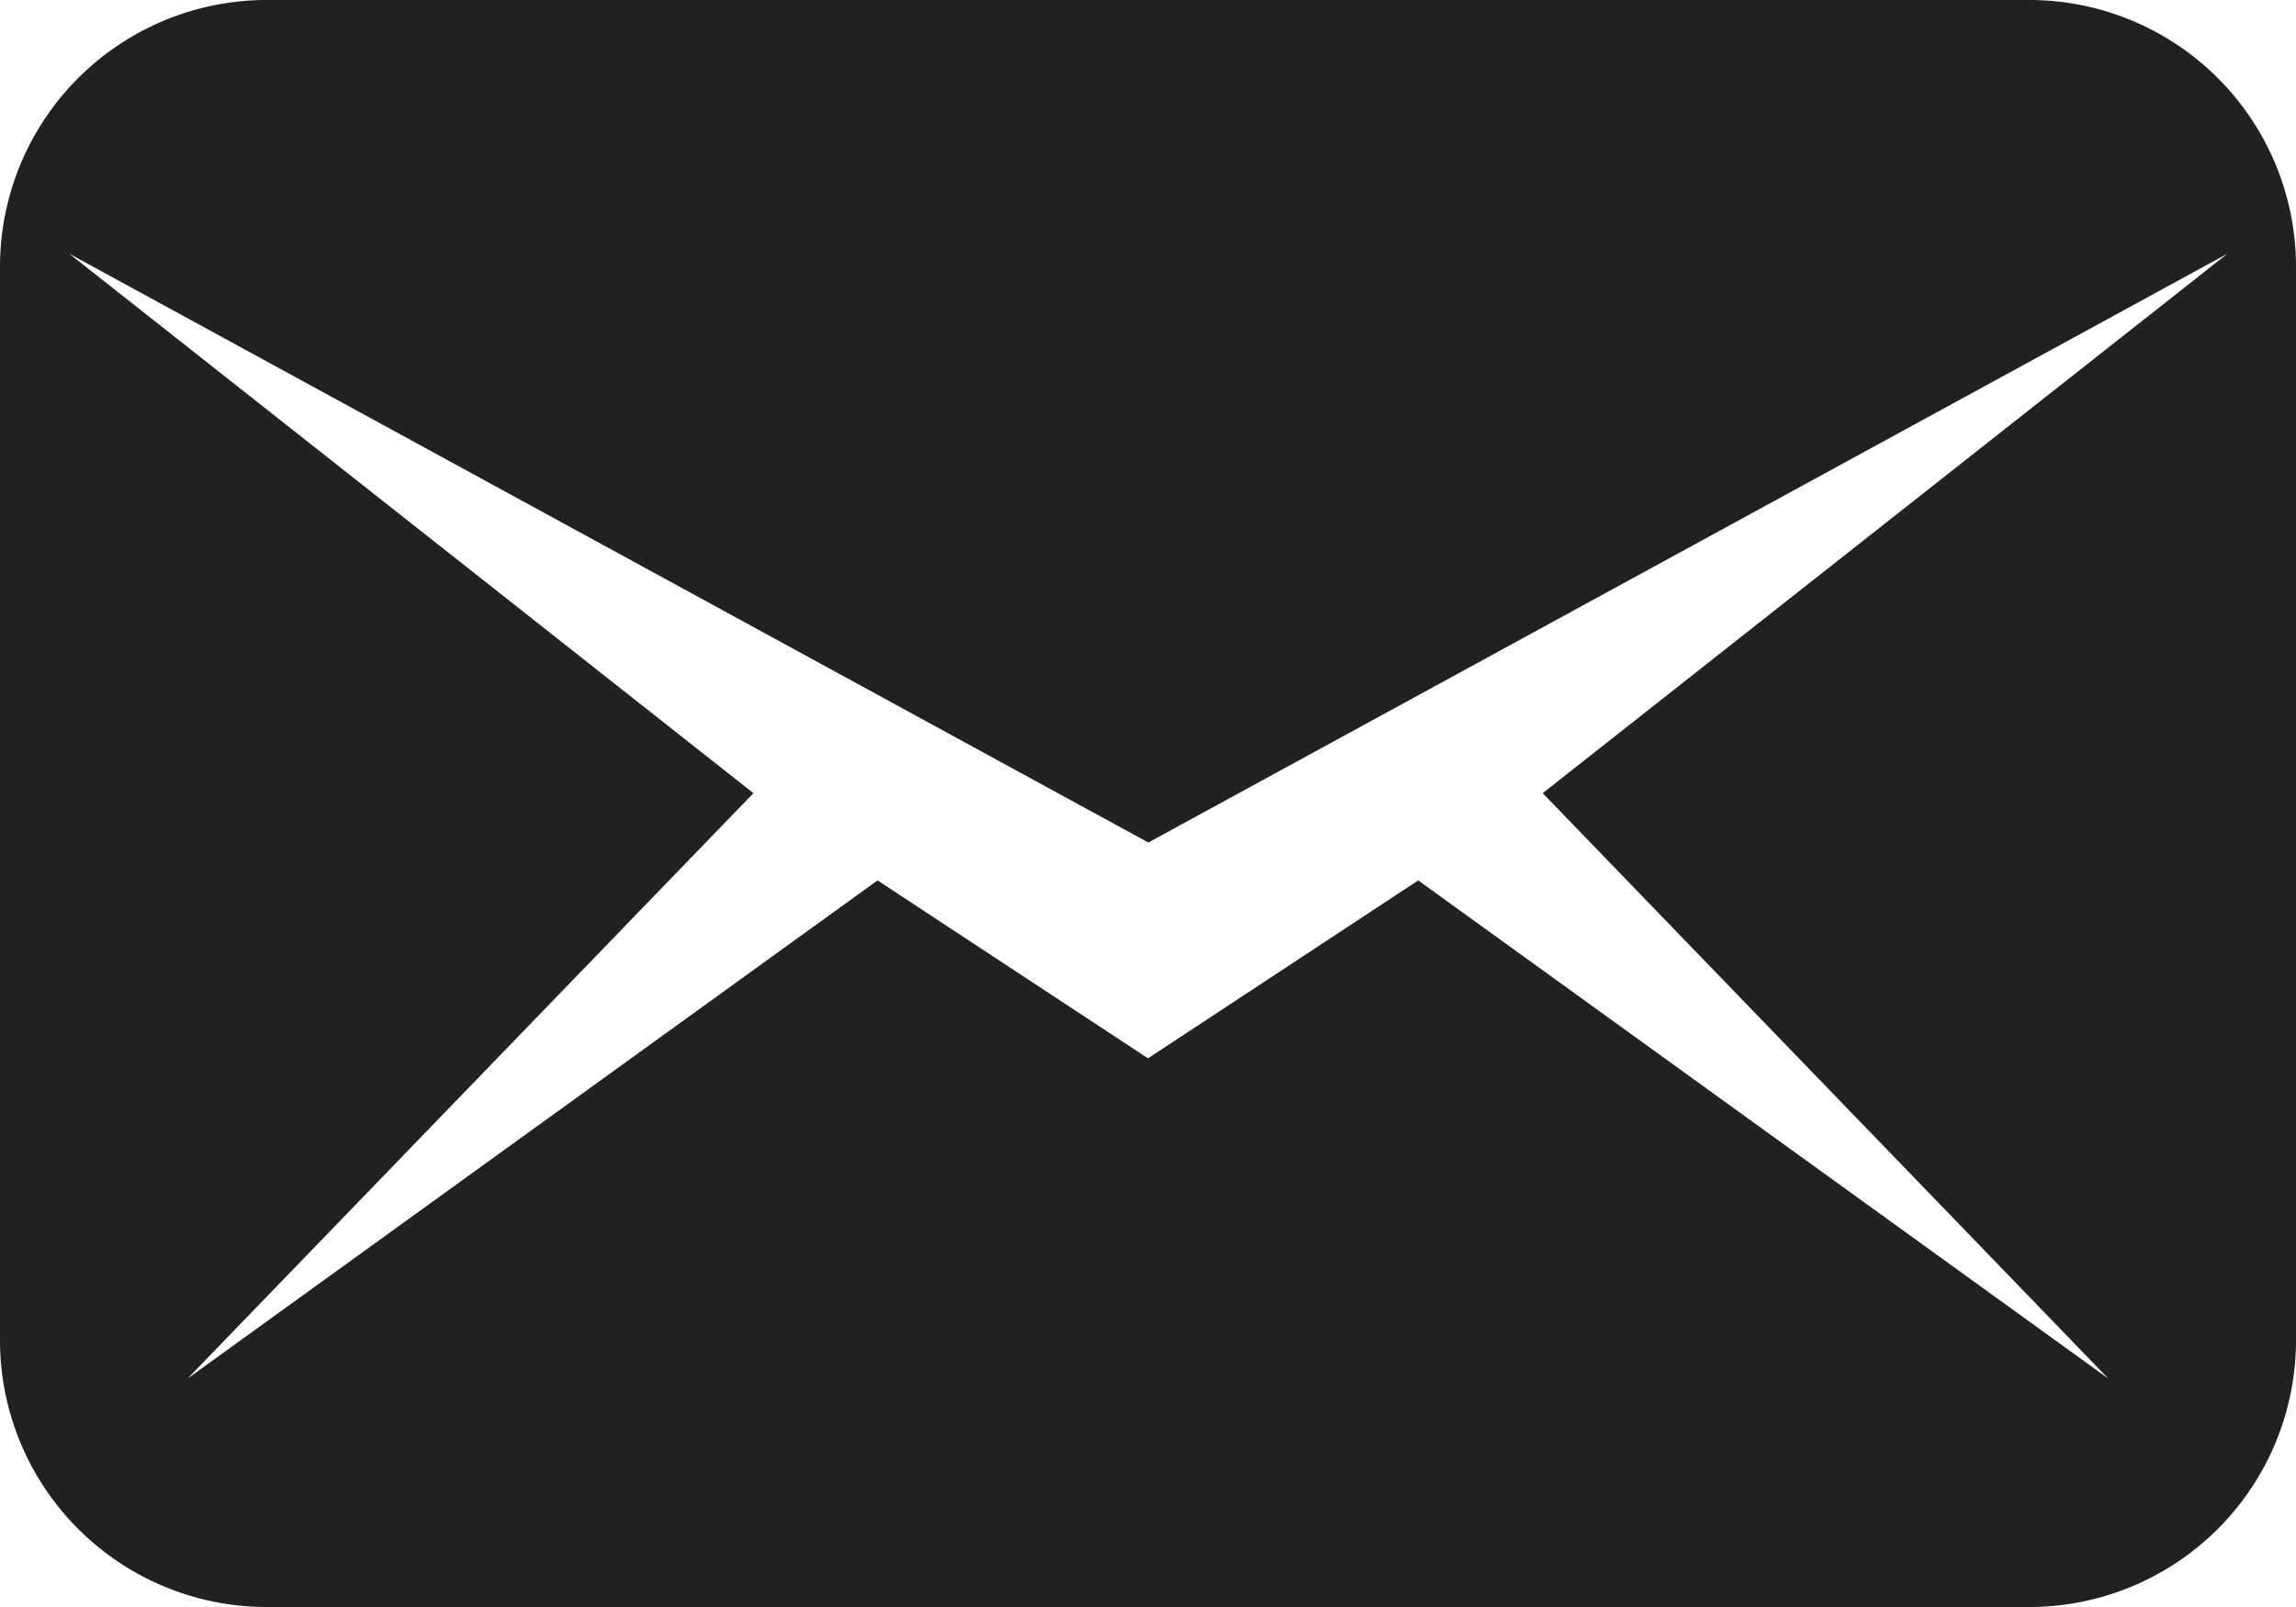<svg xmlns="http://www.w3.org/2000/svg" width="20" height="14" viewBox="0 0 20 14"><defs><style>.cls-1 { fill: #212121; fill-rule: evenodd; }</style></defs><path class="cls-1" d="M781.692 3036h-15.384a2.324 2.324 0 0 0-2.308 2.33v9.34a2.324 2.324 0 0 0 2.308 2.33h15.384a2.324 2.324 0 0 0 2.308-2.33v-9.34a2.324 2.324 0 0 0-2.308-2.33zm-4.254 6.91l4.927 5.1-6.011-4.34-2.354 1.55-2.356-1.55-6.01 4.34 4.929-5.1-5.96-4.7 9.4 5.13 9.4-5.13z" transform="translate(-764 -3036)"/></svg>